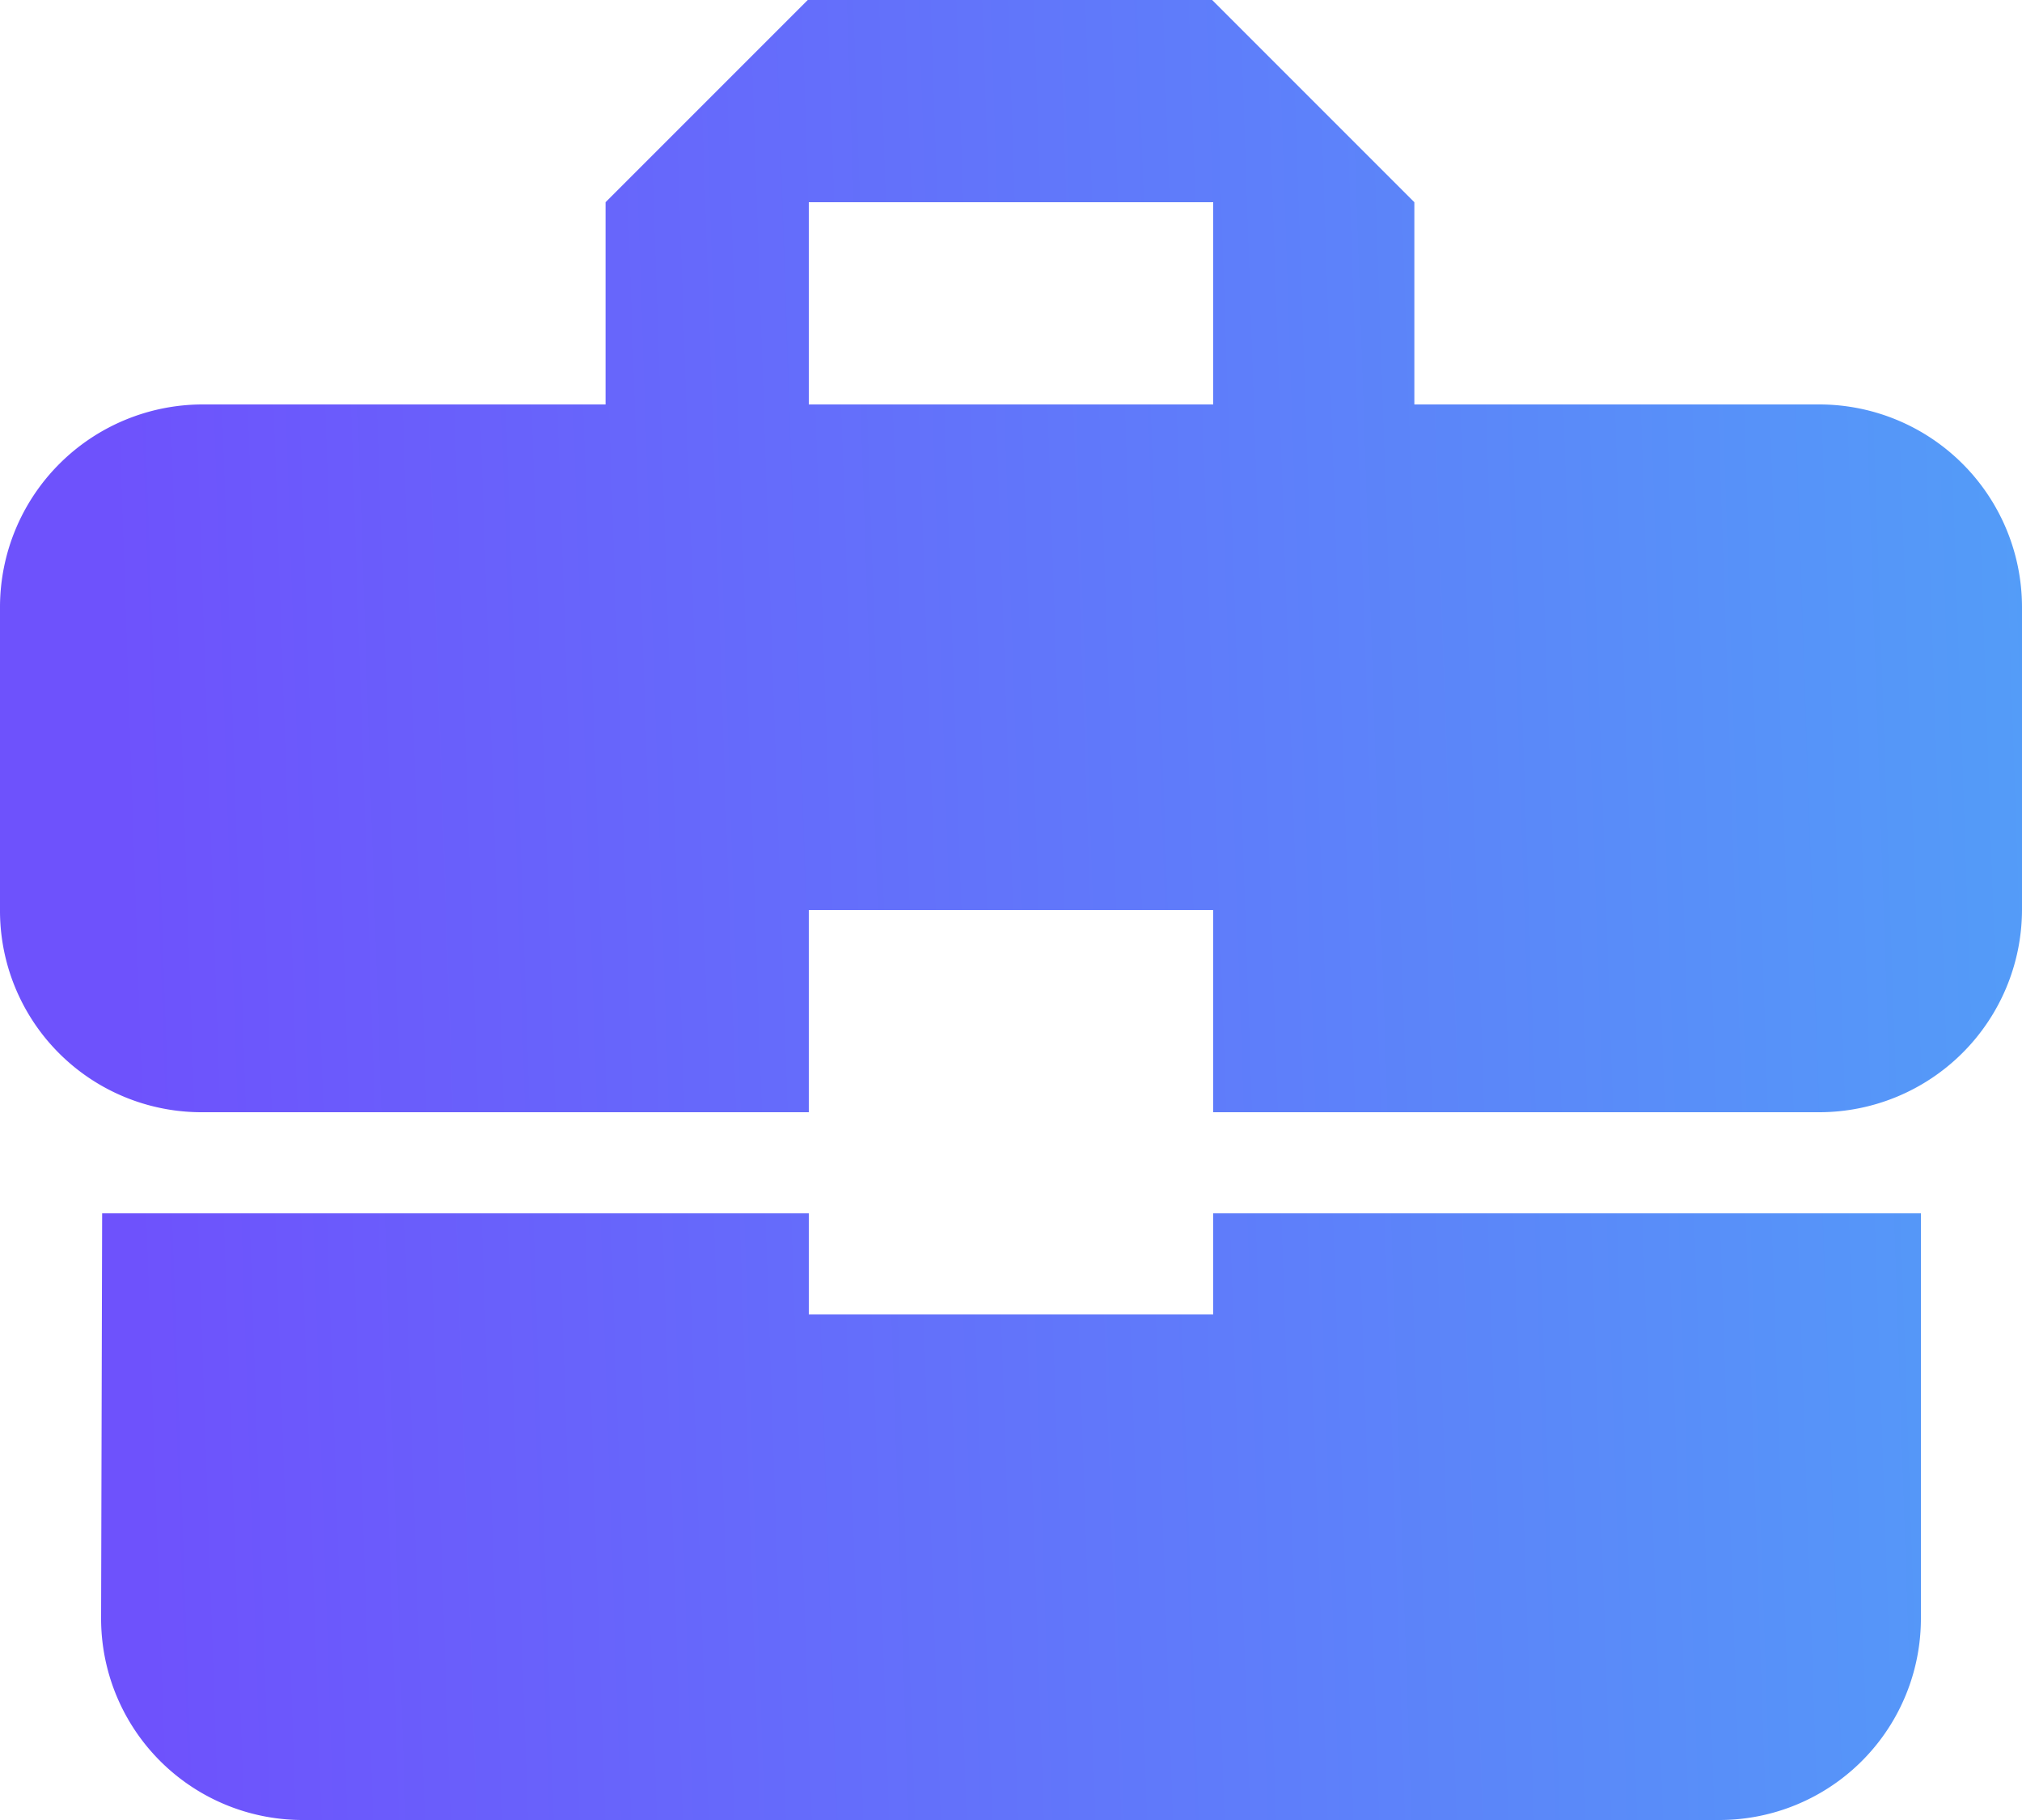 <svg xmlns="http://www.w3.org/2000/svg" width="37" height="33.3" viewBox="0 0 37 33.3">
    <defs>
        <linearGradient id="zrs2jx745a" x1=".068" x2="1.054" y1=".616" y2=".586" gradientUnits="objectBoundingBox">
            <stop offset="0" stop-color="#6e52fc"/>
            <stop offset="1" stop-color="#52a0f8"/>
        </linearGradient>
    </defs>
    <path fill="url(#zrs2jx745a)" d="M16.8 27.05V25.2H3.869l-.019 7.4a3.687 3.687 0 0 0 3.7 3.7h25.9a3.687 3.687 0 0 0 3.7-3.7v-7.4H24.2v1.85zM35.3 10.4h-7.419V6.7l-3.7-3.7h-7.4l-3.7 3.7v3.7H5.7A3.711 3.711 0 0 0 2 14.1v5.55a3.687 3.687 0 0 0 3.7 3.7h11.1v-3.7h7.4v3.7h11.1a3.711 3.711 0 0 0 3.7-3.7V14.1a3.711 3.711 0 0 0-3.7-3.7zm-11.1 0h-7.4V6.7h7.4z" transform="translate(-2 -3)"/>
</svg>
